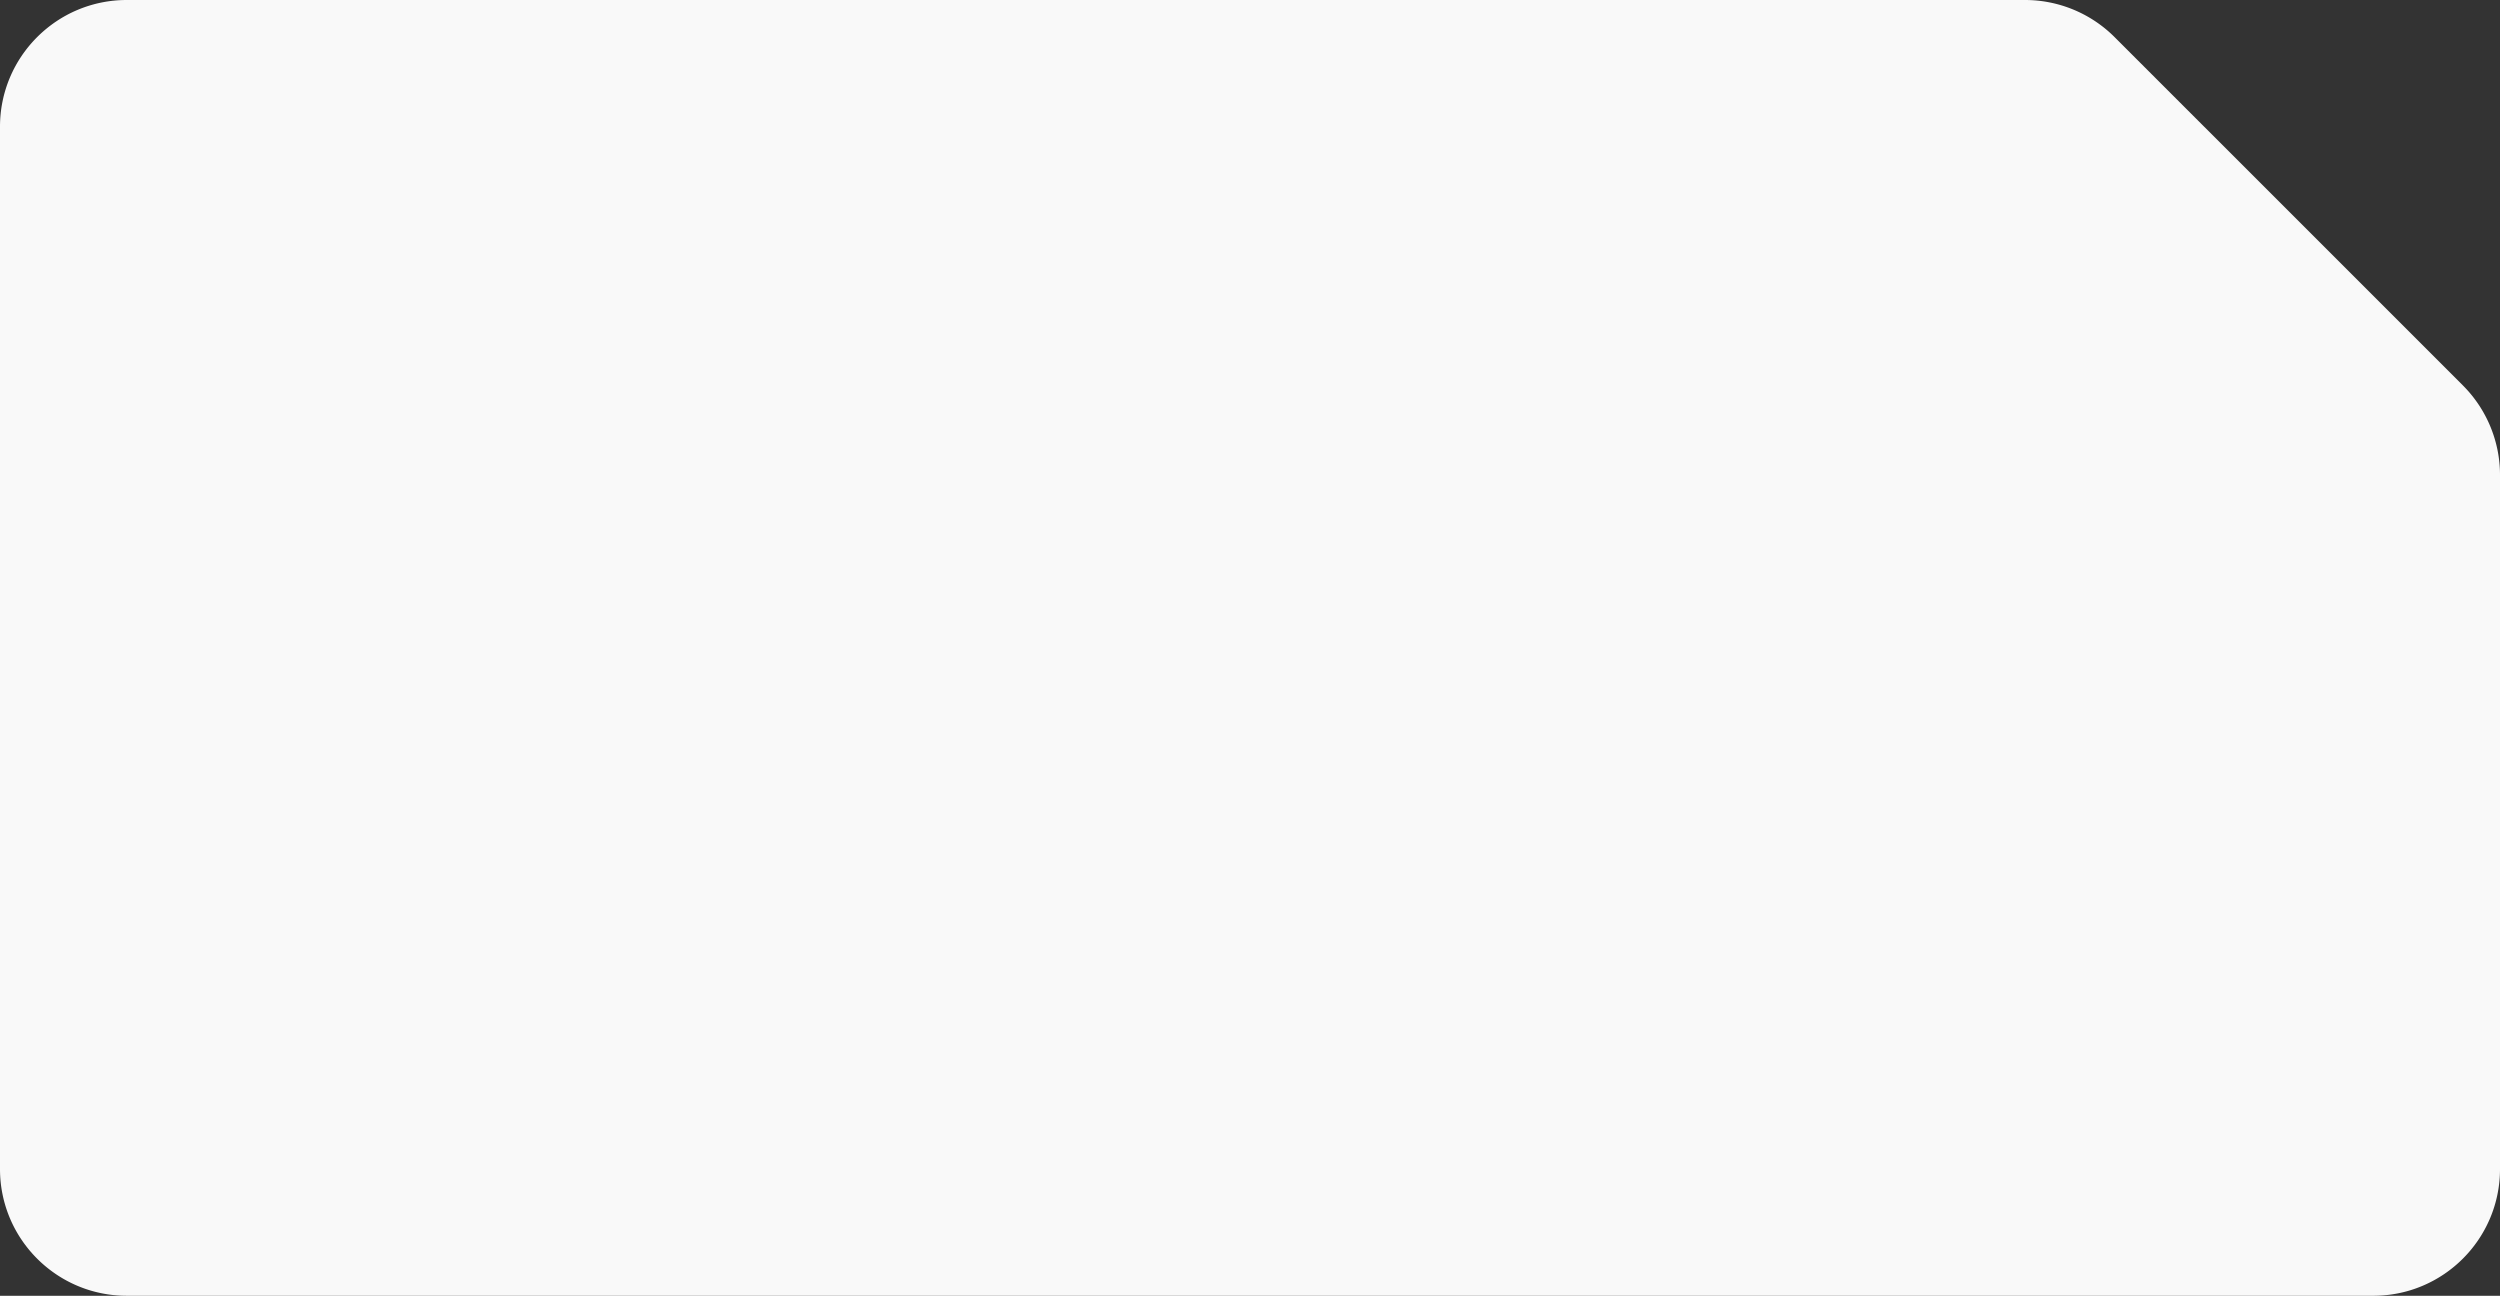 <svg width="355" height="184" fill="none" xmlns="http://www.w3.org/2000/svg"><rect width="100%" height="100%" fill="#333333" stroke="none"/><path d="M0 18C0 8.059 8.059 0 18 0h269.544a18 18 0 0 1 12.728 5.272l49.456 49.456A17.998 17.998 0 0 1 355 67.456V166c0 9.941-8.059 18-18 18H18c-9.941 0-18-8.059-18-18V18Z" fill="#F9F9F9"/></svg>